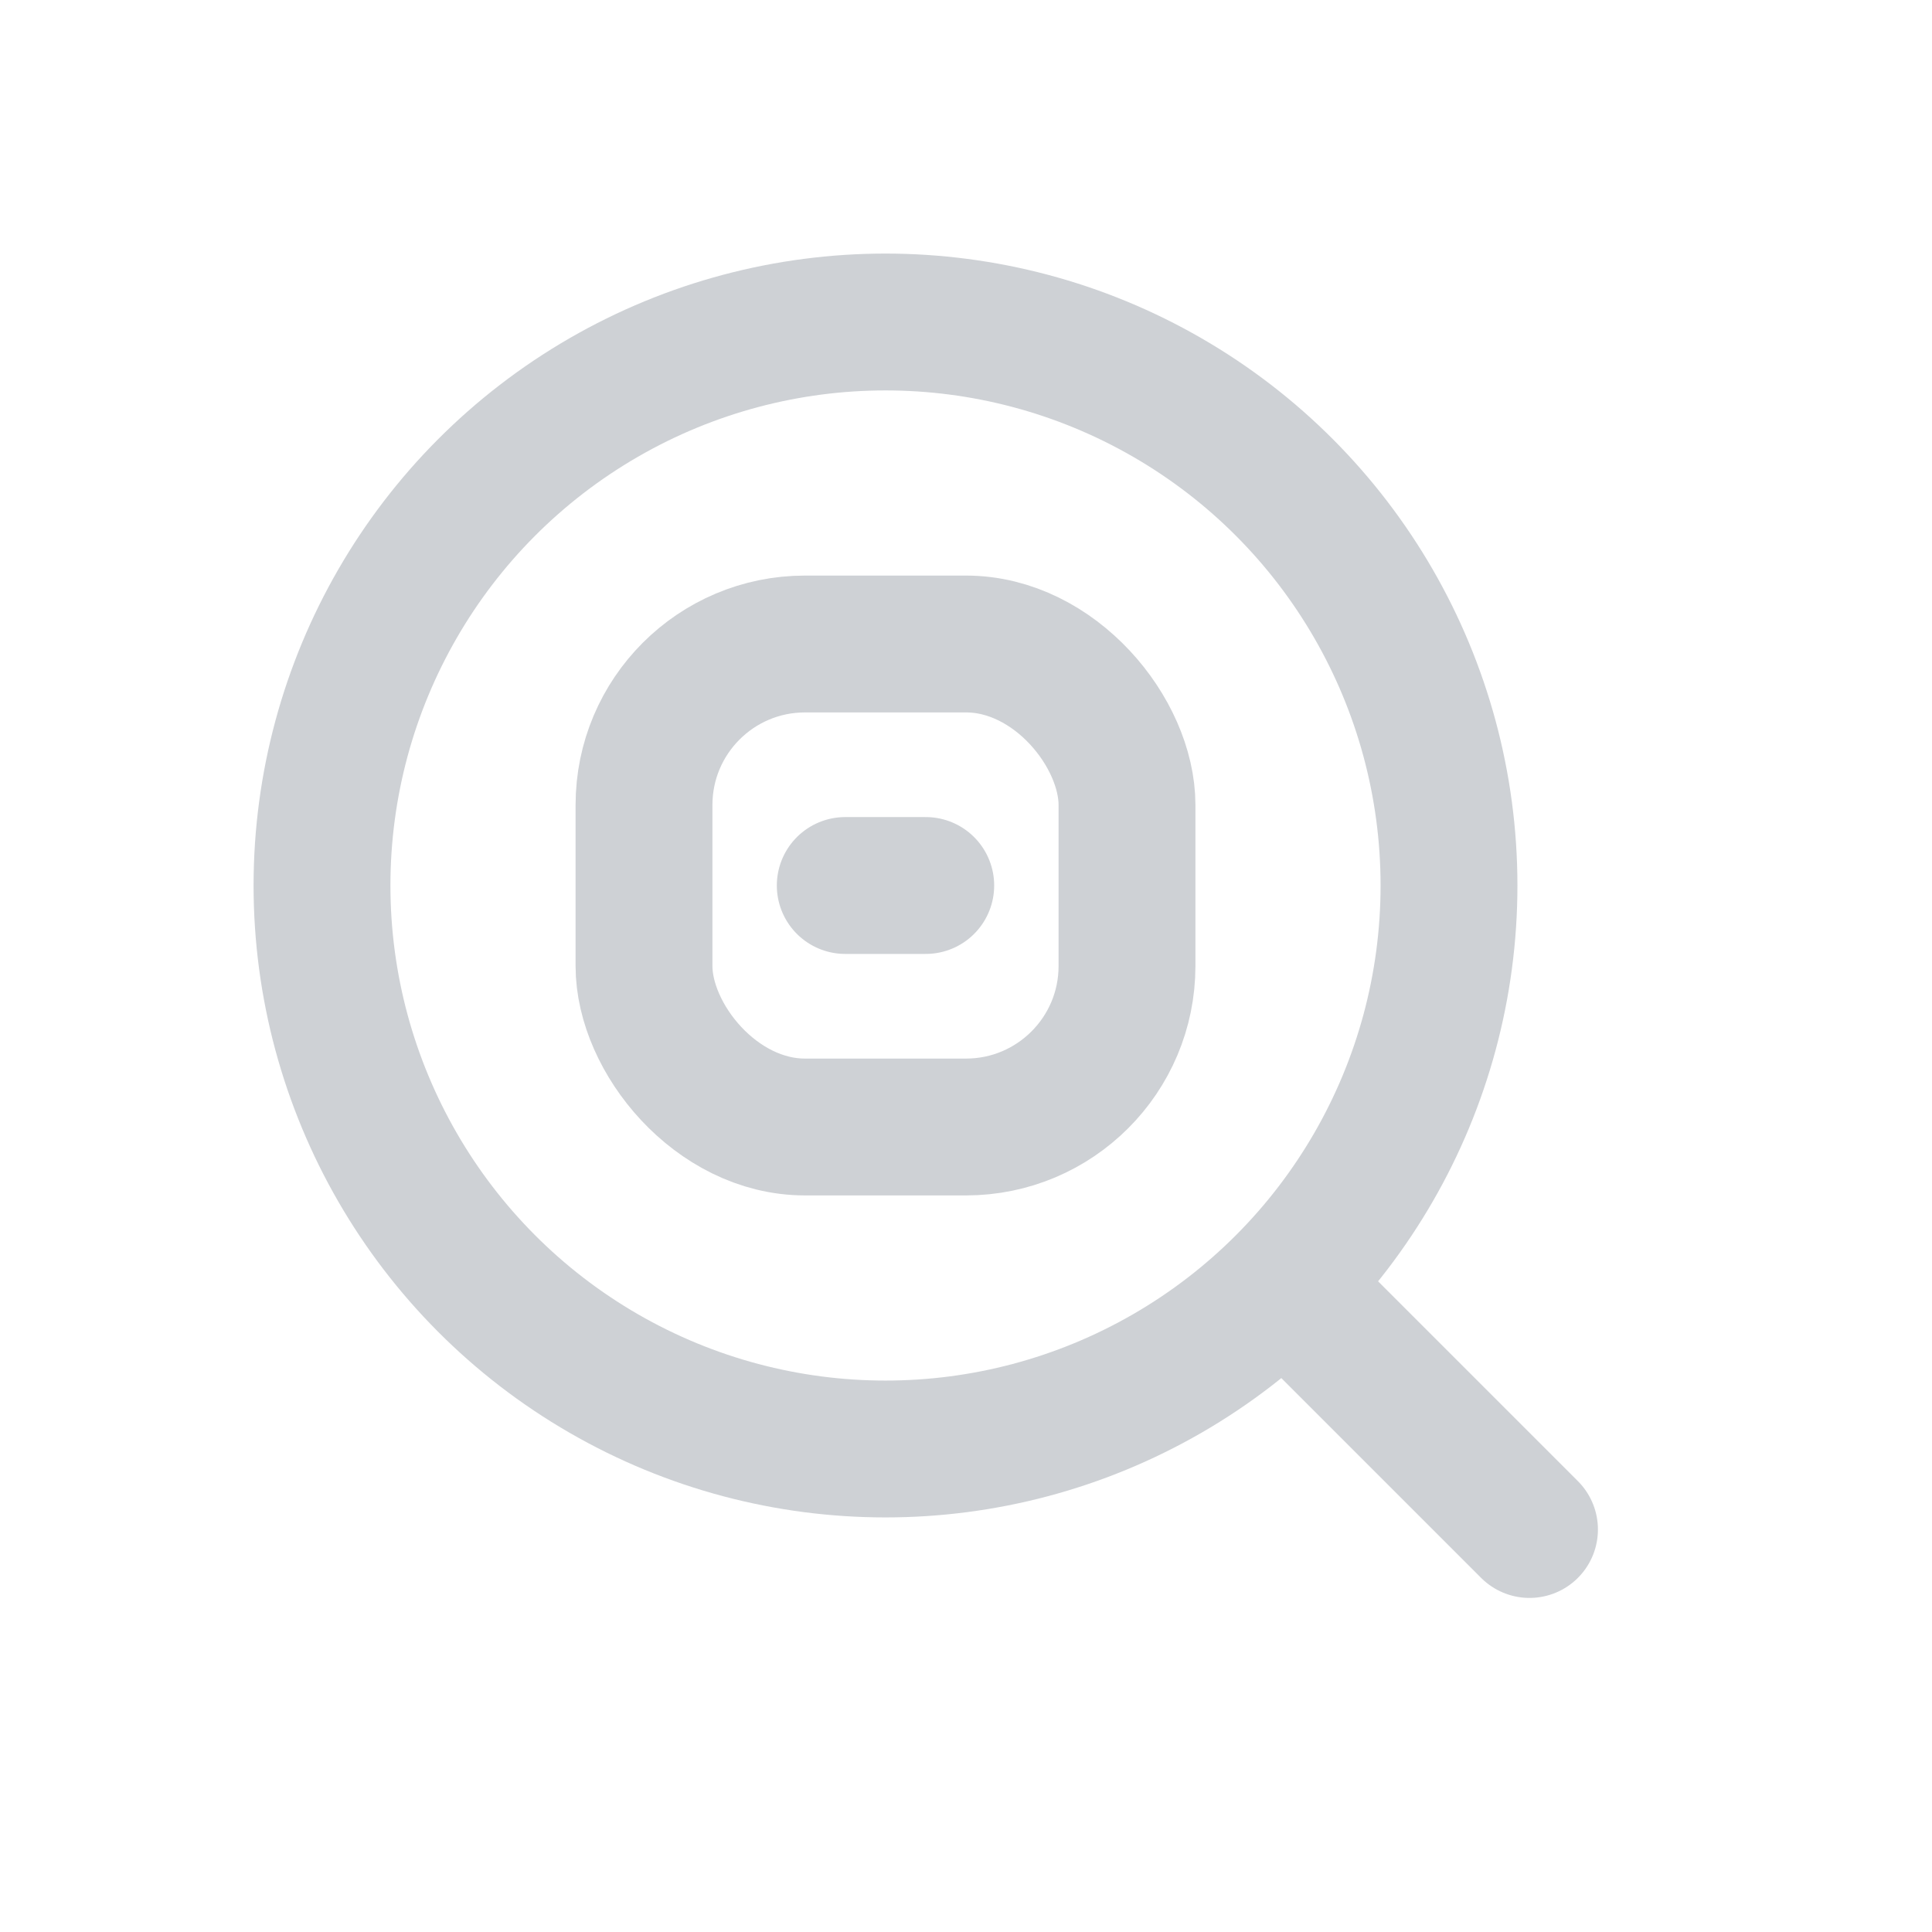 <svg width="24" height="24" viewBox="0 0 24 24" fill="none" xmlns="http://www.w3.org/2000/svg">
<circle cx="11" cy="11" r="7" stroke="#CED1D5" stroke-width="1.7"/>
<path d="M19 19L16 16" stroke="#CED1D5" stroke-width="1.7" stroke-linecap="round"/>
<rect x="8" y="8" width="6" height="6" rx="2" stroke="#CED1D5" stroke-width="1.7"/>
<path d="M10.5 11H11.5" stroke="#CED1D5" stroke-width="1.7" stroke-linecap="round"/>
</svg>
